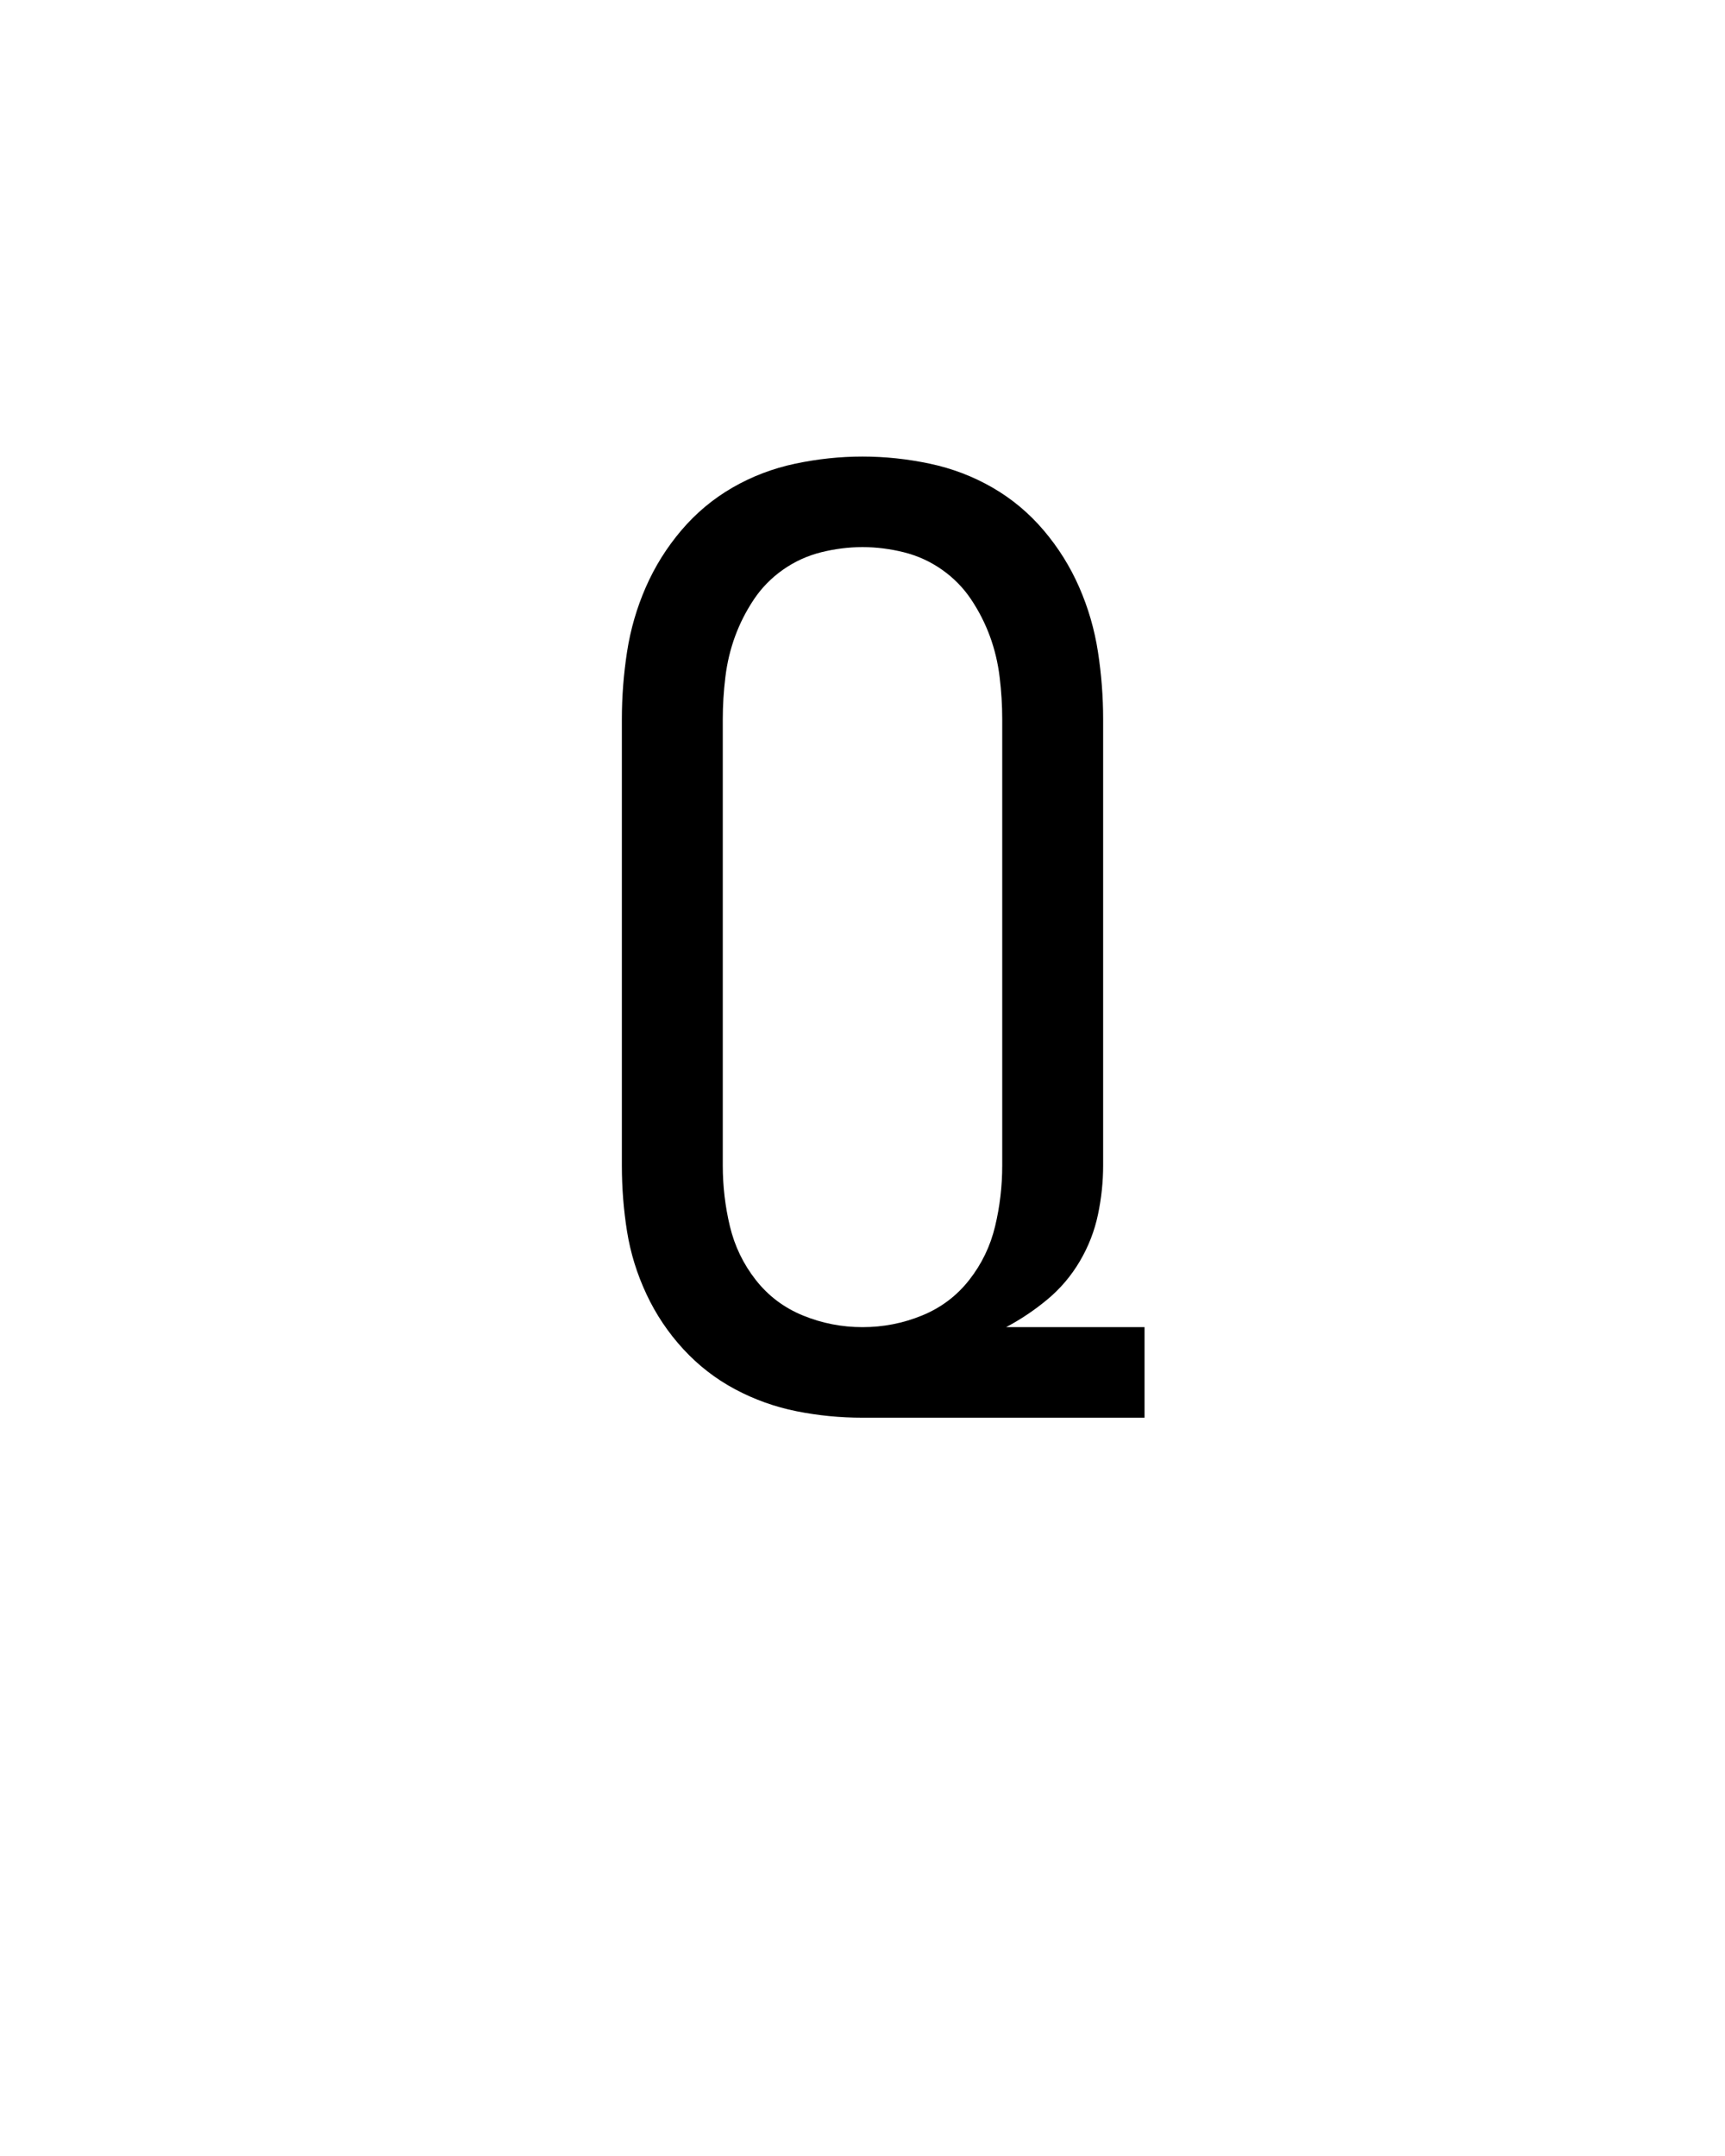 <svg xmlns="http://www.w3.org/2000/svg" height="160" viewBox="0 0 128 160" width="128"><defs><path d="M 250 -70 C 266 -70 281.333 -73 296 -79 C 310.667 -85 322.833 -94.167 332.5 -106.5 C 342.167 -118.833 348.833 -132.667 352.5 -148 C 356.167 -163.333 358 -179 358 -195 L 358 -540 C 358 -550.667 357.333 -561.5 356 -572.5 C 354.667 -583.5 352.167 -594 348.5 -604 C 344.833 -614 340 -623.5 334 -632.5 C 328 -641.5 320.5 -649.167 311.5 -655.5 C 302.5 -661.833 292.667 -666.333 282 -669 C 271.333 -671.667 260.667 -673 250 -673 C 239.333 -673 228.667 -671.667 218 -669 C 207.333 -666.333 197.5 -661.833 188.5 -655.5 C 179.5 -649.167 172 -641.5 166 -632.5 C 160 -623.5 155.167 -614 151.5 -604 C 147.833 -594 145.333 -583.5 144 -572.5 C 142.667 -561.5 142 -550.667 142 -540 L 142 -195 C 142 -179 143.833 -163.333 147.5 -148 C 151.167 -132.667 157.833 -118.833 167.5 -106.5 C 177.167 -94.167 189.333 -85 204 -79 C 218.667 -73 234 -70 250 -70 Z M 250 0 C 232.667 0 215.667 -1.667 199 -5 C 182.333 -8.333 166.5 -14 151.5 -22 C 136.5 -30 123.167 -40.333 111.5 -53 C 99.833 -65.667 90.333 -79.833 83 -95.5 C 75.667 -111.167 70.667 -127.333 68 -144 C 65.333 -160.667 64 -177.667 64 -195 L 64 -540 C 64 -557.333 65.333 -574.667 68 -592 C 70.667 -609.333 75.5 -626 82.5 -642 C 89.5 -658 98.667 -672.667 110 -686 C 121.333 -699.333 134.5 -710.333 149.5 -719 C 164.5 -727.667 180.667 -733.833 198 -737.5 C 215.333 -741.167 232.667 -743 250 -743 C 267.333 -743 284.667 -741.167 302 -737.5 C 319.333 -733.833 335.5 -727.667 350.5 -719 C 365.5 -710.333 378.667 -699.333 390 -686 C 401.333 -672.667 410.5 -658 417.5 -642 C 424.5 -626 429.333 -609.333 432 -592 C 434.667 -574.667 436 -557.333 436 -540 L 436 -195 C 436 -182.333 434.667 -169.667 432 -157 C 429.333 -144.333 424.667 -132.333 418 -121 C 411.333 -109.667 403 -99.833 393 -91.5 C 383 -83.167 372.333 -76 361 -70 L 468 -70 L 468 0 Z " id="path1"/></defs><g><g fill="#000000" transform="translate(40 105.21) rotate(0)"><use href="#path1" transform="translate(0 0) scale(0.096)"/></g></g></svg>